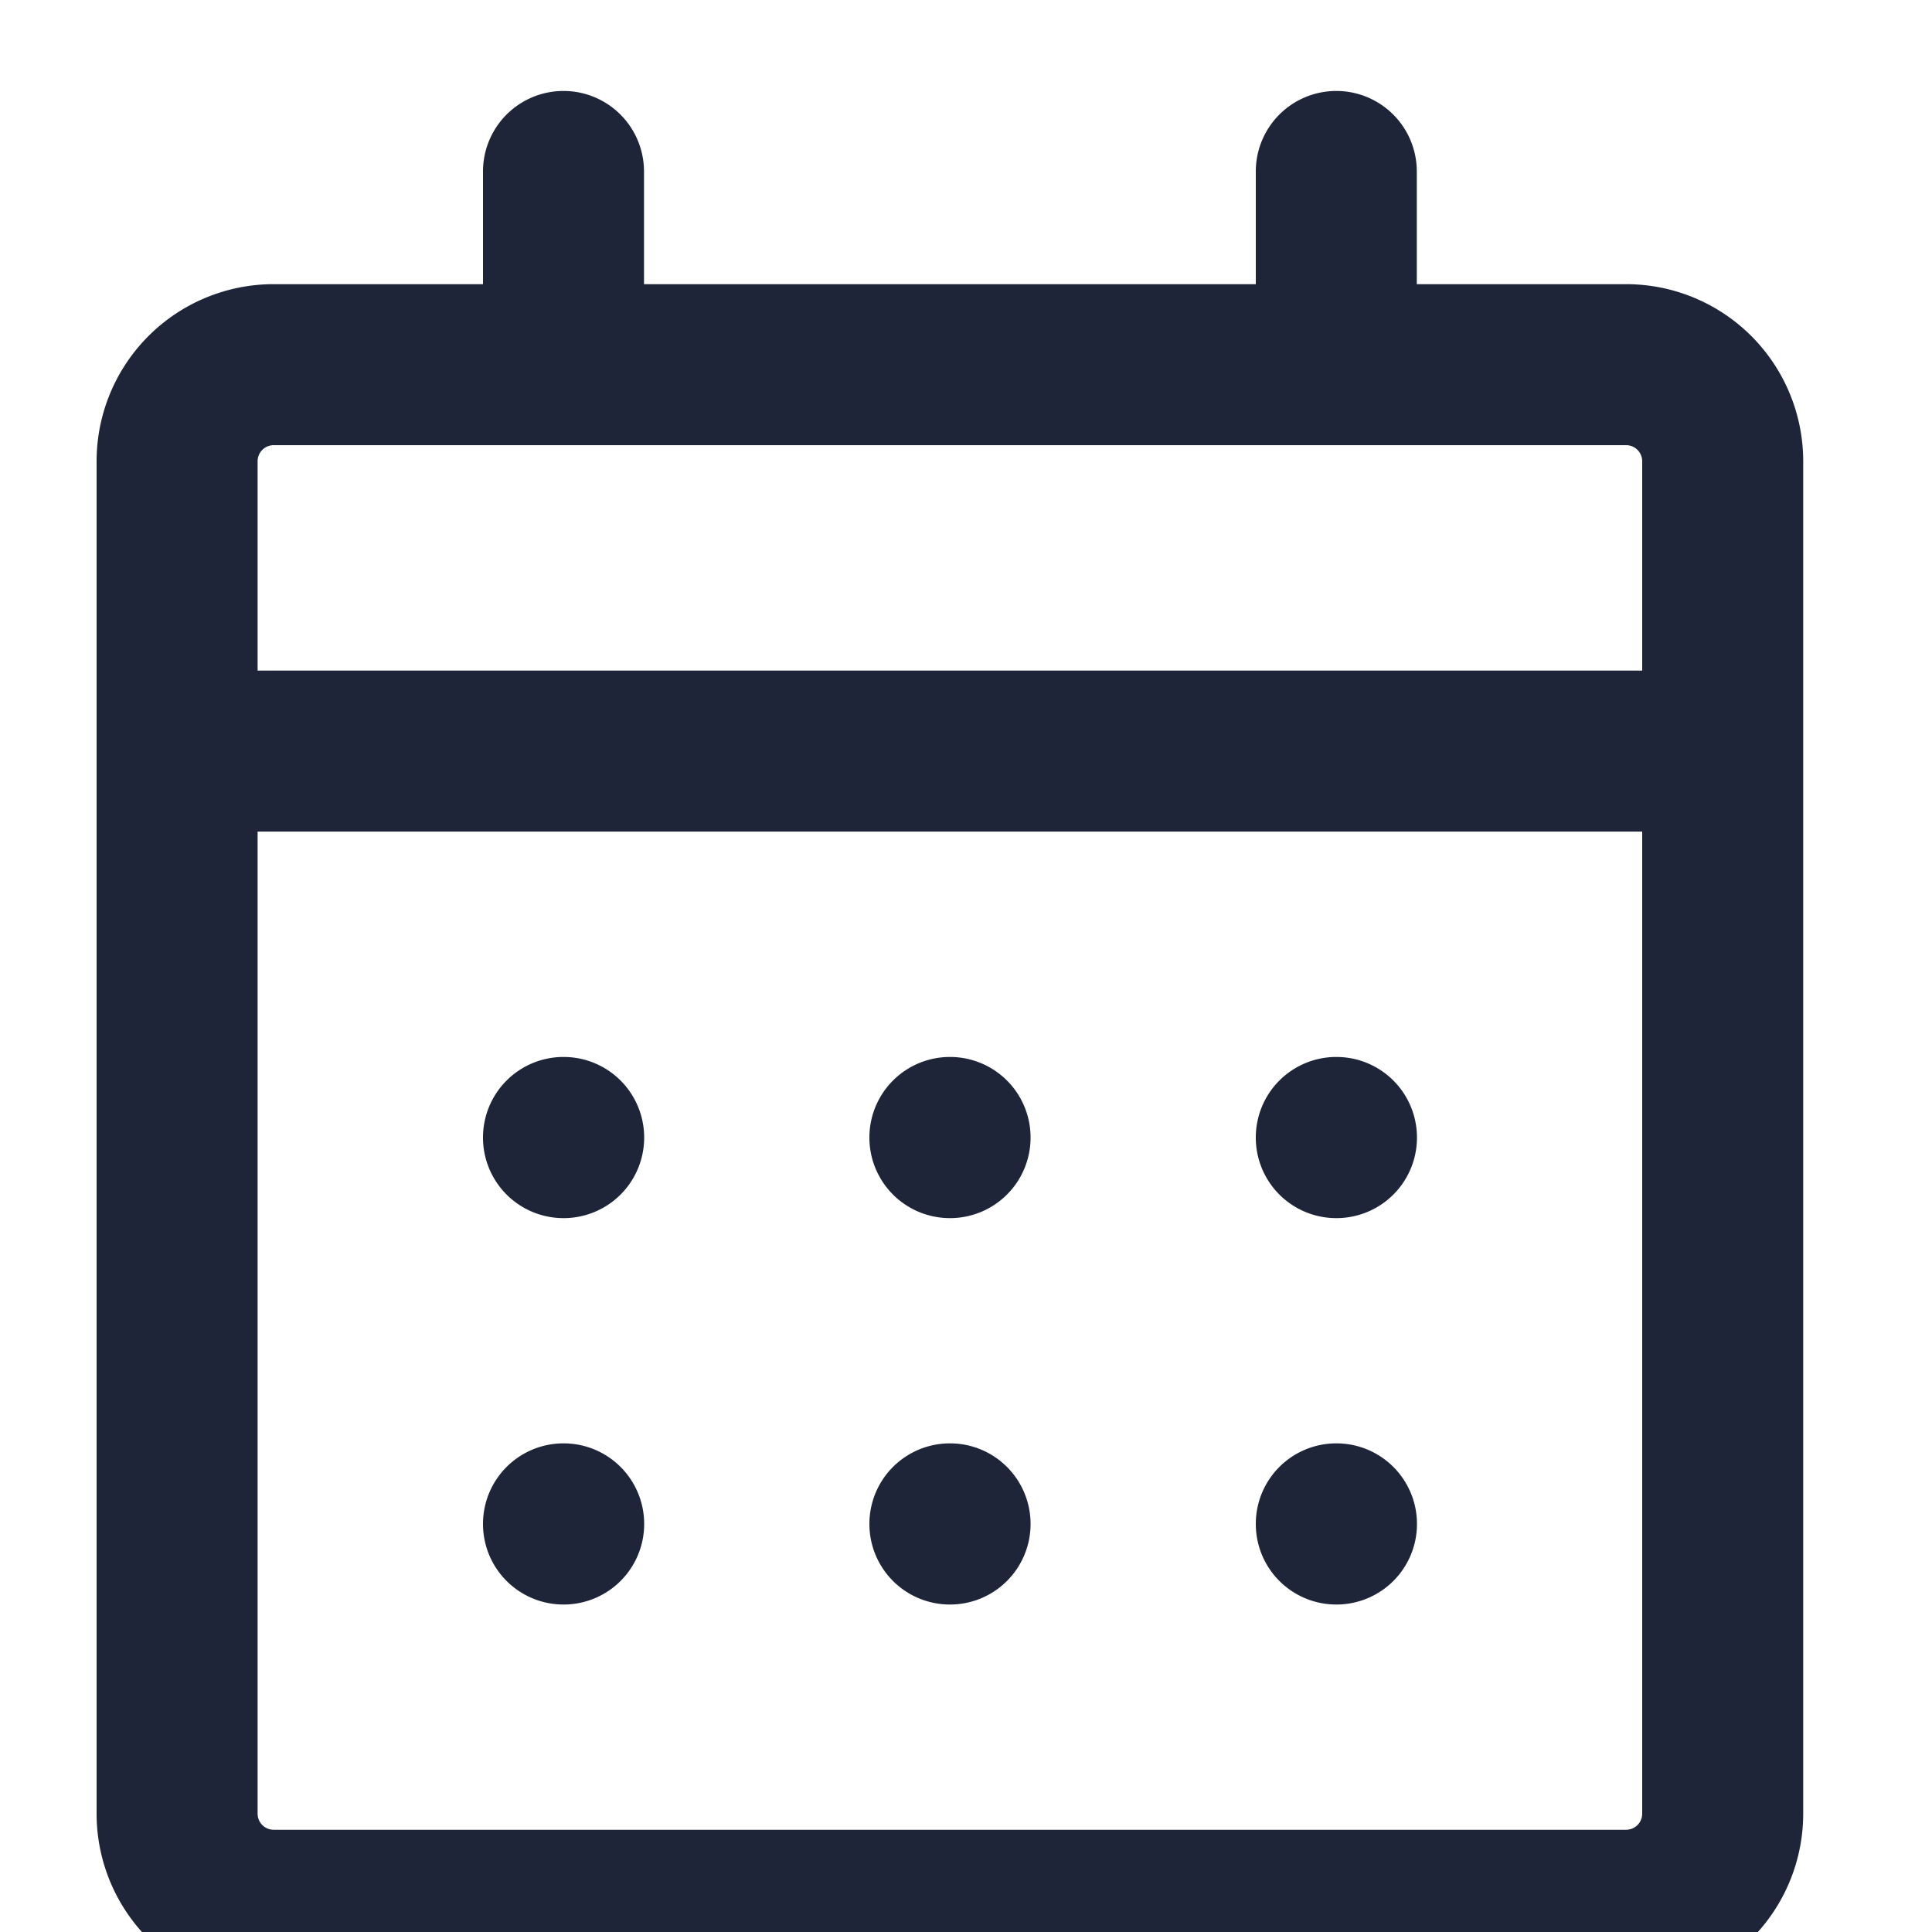 <svg xmlns="http://www.w3.org/2000/svg" width="24" height="24" fill="none"><g clip-path="url(#a)"><path fill="#1F2539" fill-rule="evenodd" d="M16.6 1.13a1 1 0 0 1 1 1v1.4h2.6a2.2 2.2 0 0 1 2.2 2.2v16.8a2.2 2.2 0 0 1-2.2 2.2H3.4a2.2 2.2 0 0 1-2.2-2.2V5.73a2.2 2.2 0 0 1 2.2-2.2H6v-1.4a1 1 0 0 1 2 0v1.4h7.6v-1.4a1 1 0 0 1 1-1m-9.635 4.4H20.2a.2.2 0 0 1 .2.2v2.6H3.2v-2.6a.2.2 0 0 1 .2-.2zM3.2 10.33h17.2v12.2a.2.2 0 0 1-.2.2H3.4a.2.2 0 0 1-.2-.2zm13.4 7.6a1 1 0 0 0-1 1v.002a1 1 0 0 0 1 1h.002a1 1 0 0 0 1-1v-.002a1 1 0 0 0-1-1zm-5.8 1a1 1 0 0 1 1-1h.002a1 1 0 0 1 1 1v.002a1 1 0 0 1-1 1H11.8a1 1 0 0 1-1-1zm-3.8-1a1 1 0 0 0-1 1v.002a1 1 0 0 0 1 1h.002a1 1 0 0 0 1-1v-.002a1 1 0 0 0-1-1zm8.6-3.8a1 1 0 0 1 1-1h.002a1 1 0 0 1 1 1v.002a1 1 0 0 1-1 1H16.6a1 1 0 0 1-1-1zm-3.8-1a1 1 0 0 0-1 1v.002a1 1 0 0 0 1 1h.002a1 1 0 0 0 1-1v-.002a1 1 0 0 0-1-1zm-5.8 1a1 1 0 0 1 1-1h.002a1 1 0 0 1 1 1v.002a1 1 0 0 1-1 1H7a1 1 0 0 1-1-1z" clip-rule="evenodd"/></g><defs><clipPath id="a"><path fill="#fff" d="M0 .93h24v24H0z"/></clipPath></defs></svg>